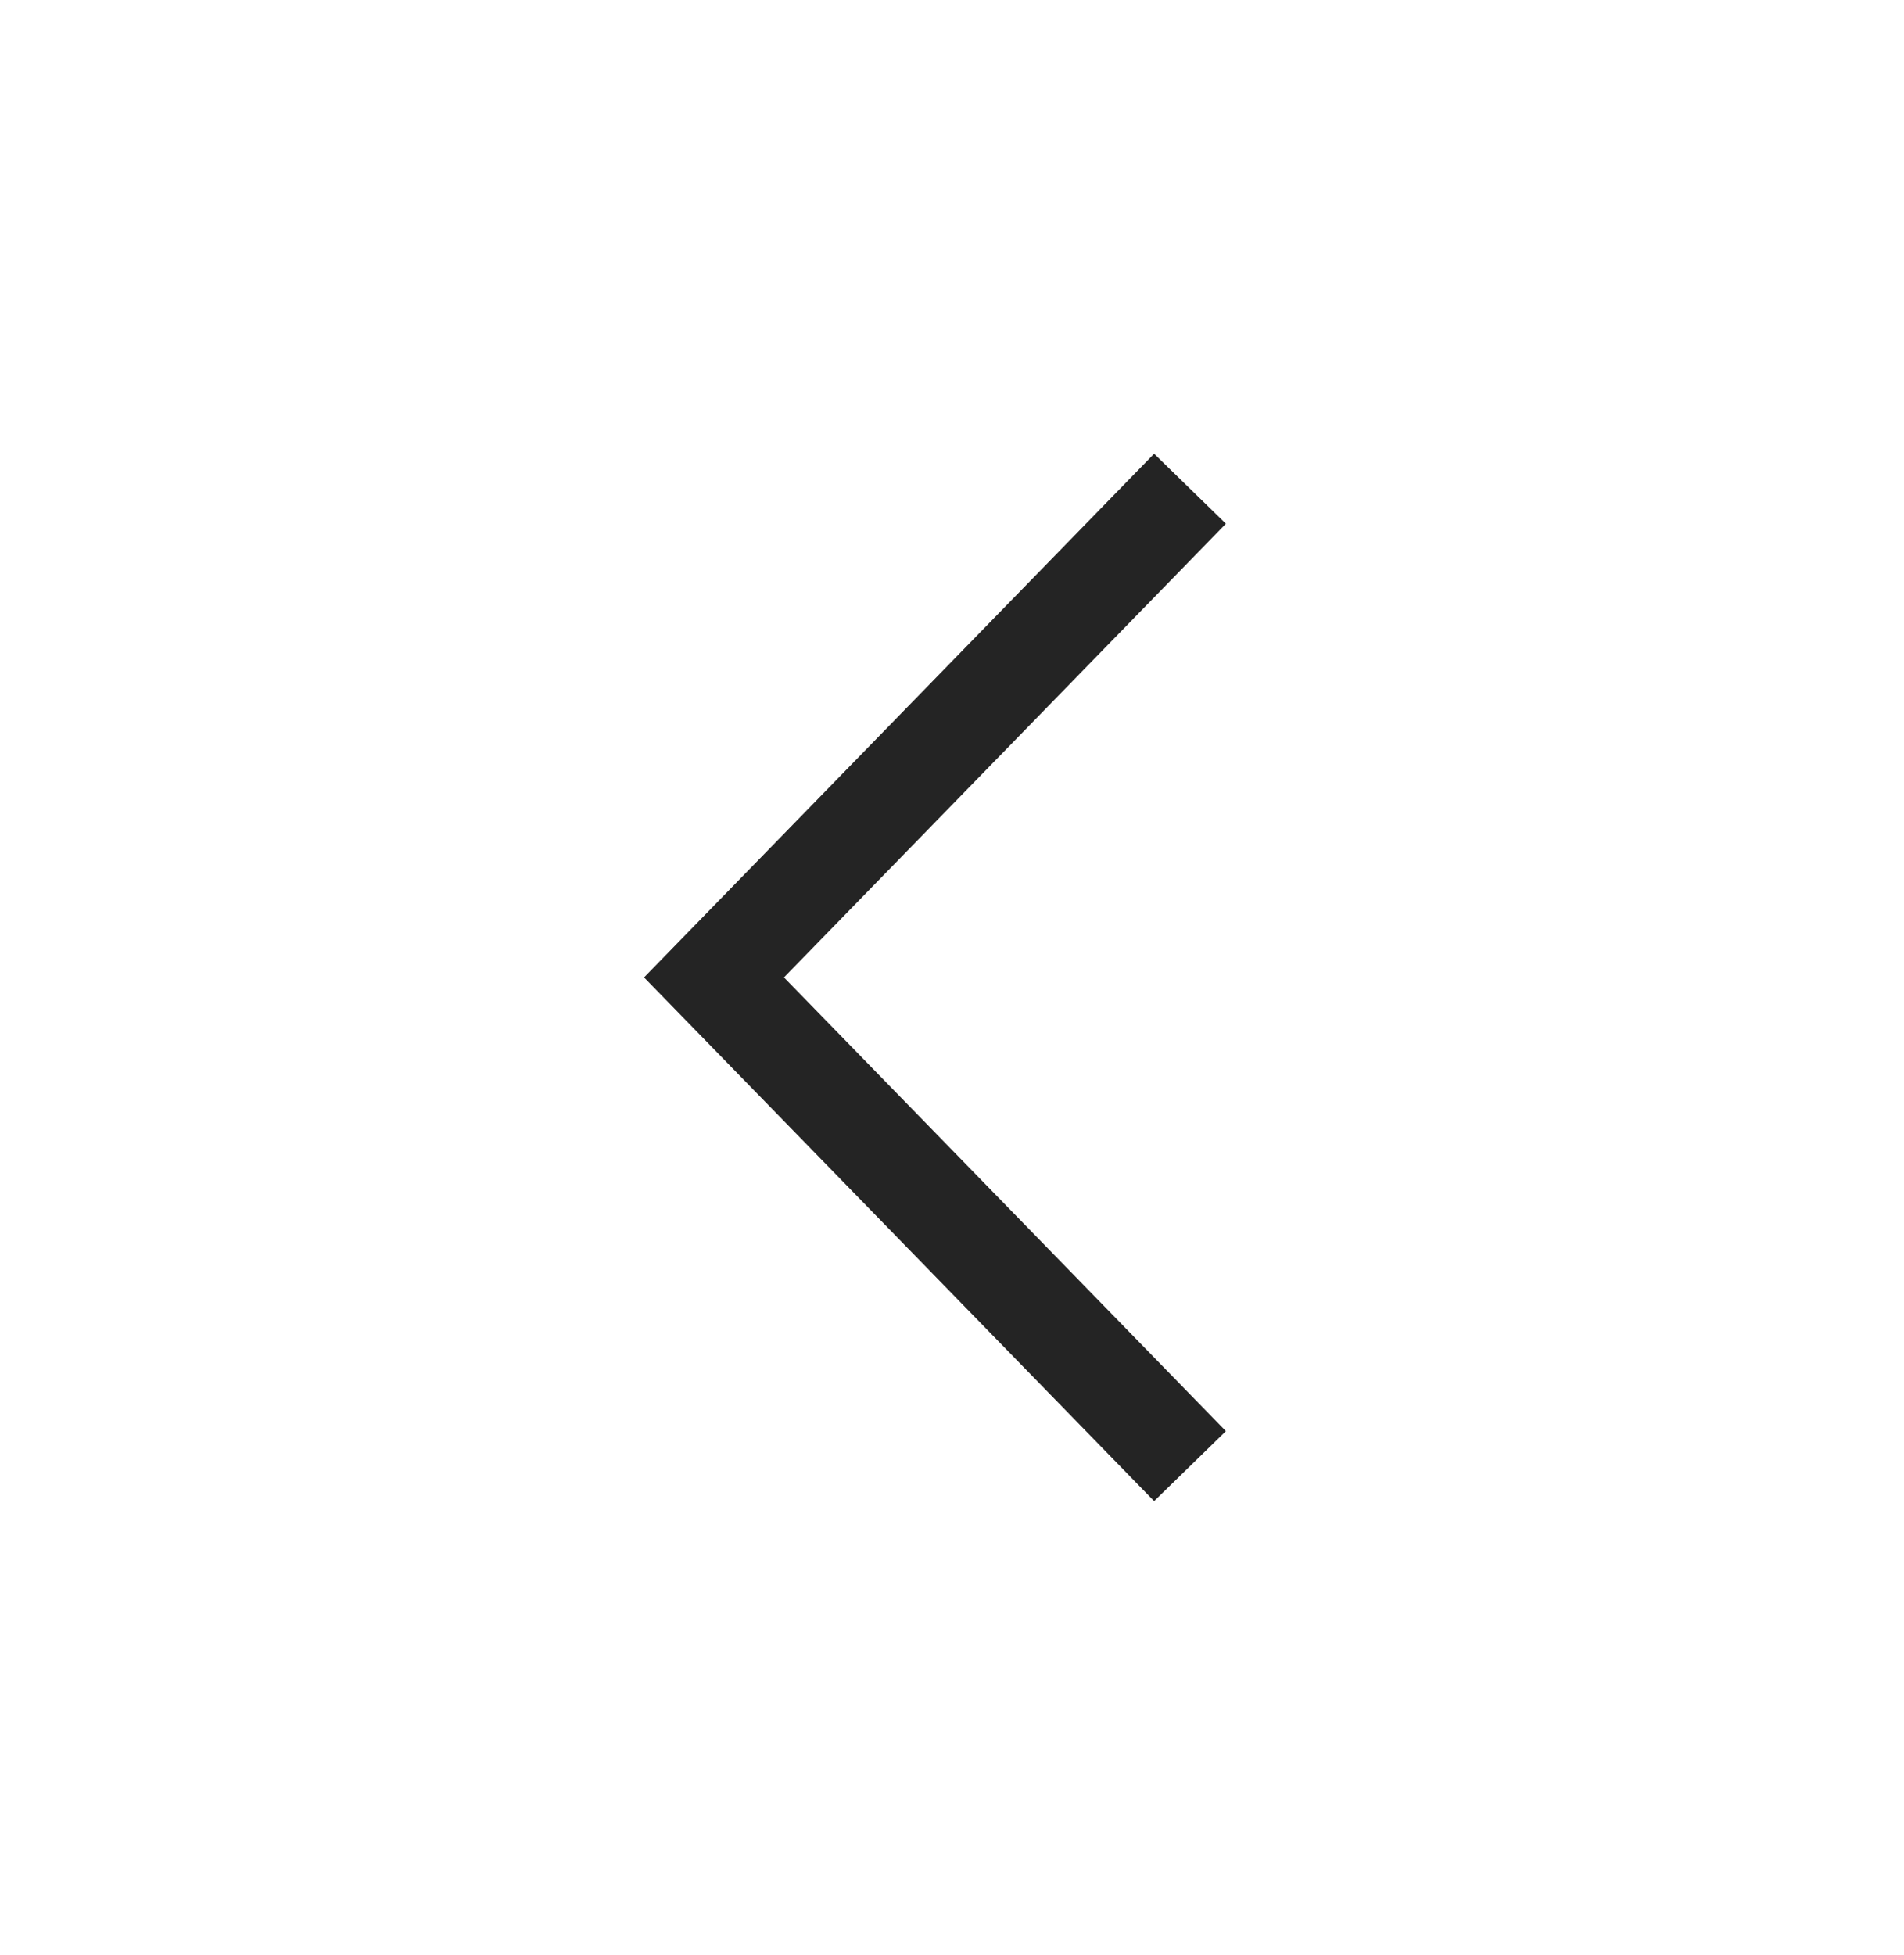 <svg width="38" height="39" viewBox="0 0 38 39" fill="none" xmlns="http://www.w3.org/2000/svg">
<g id="Expand_down">
<path id="Vector 9" d="M23.75 29.25L14.25 19.5L23.75 9.75" stroke="#242424" stroke-width="2"/>
</g>
</svg>
